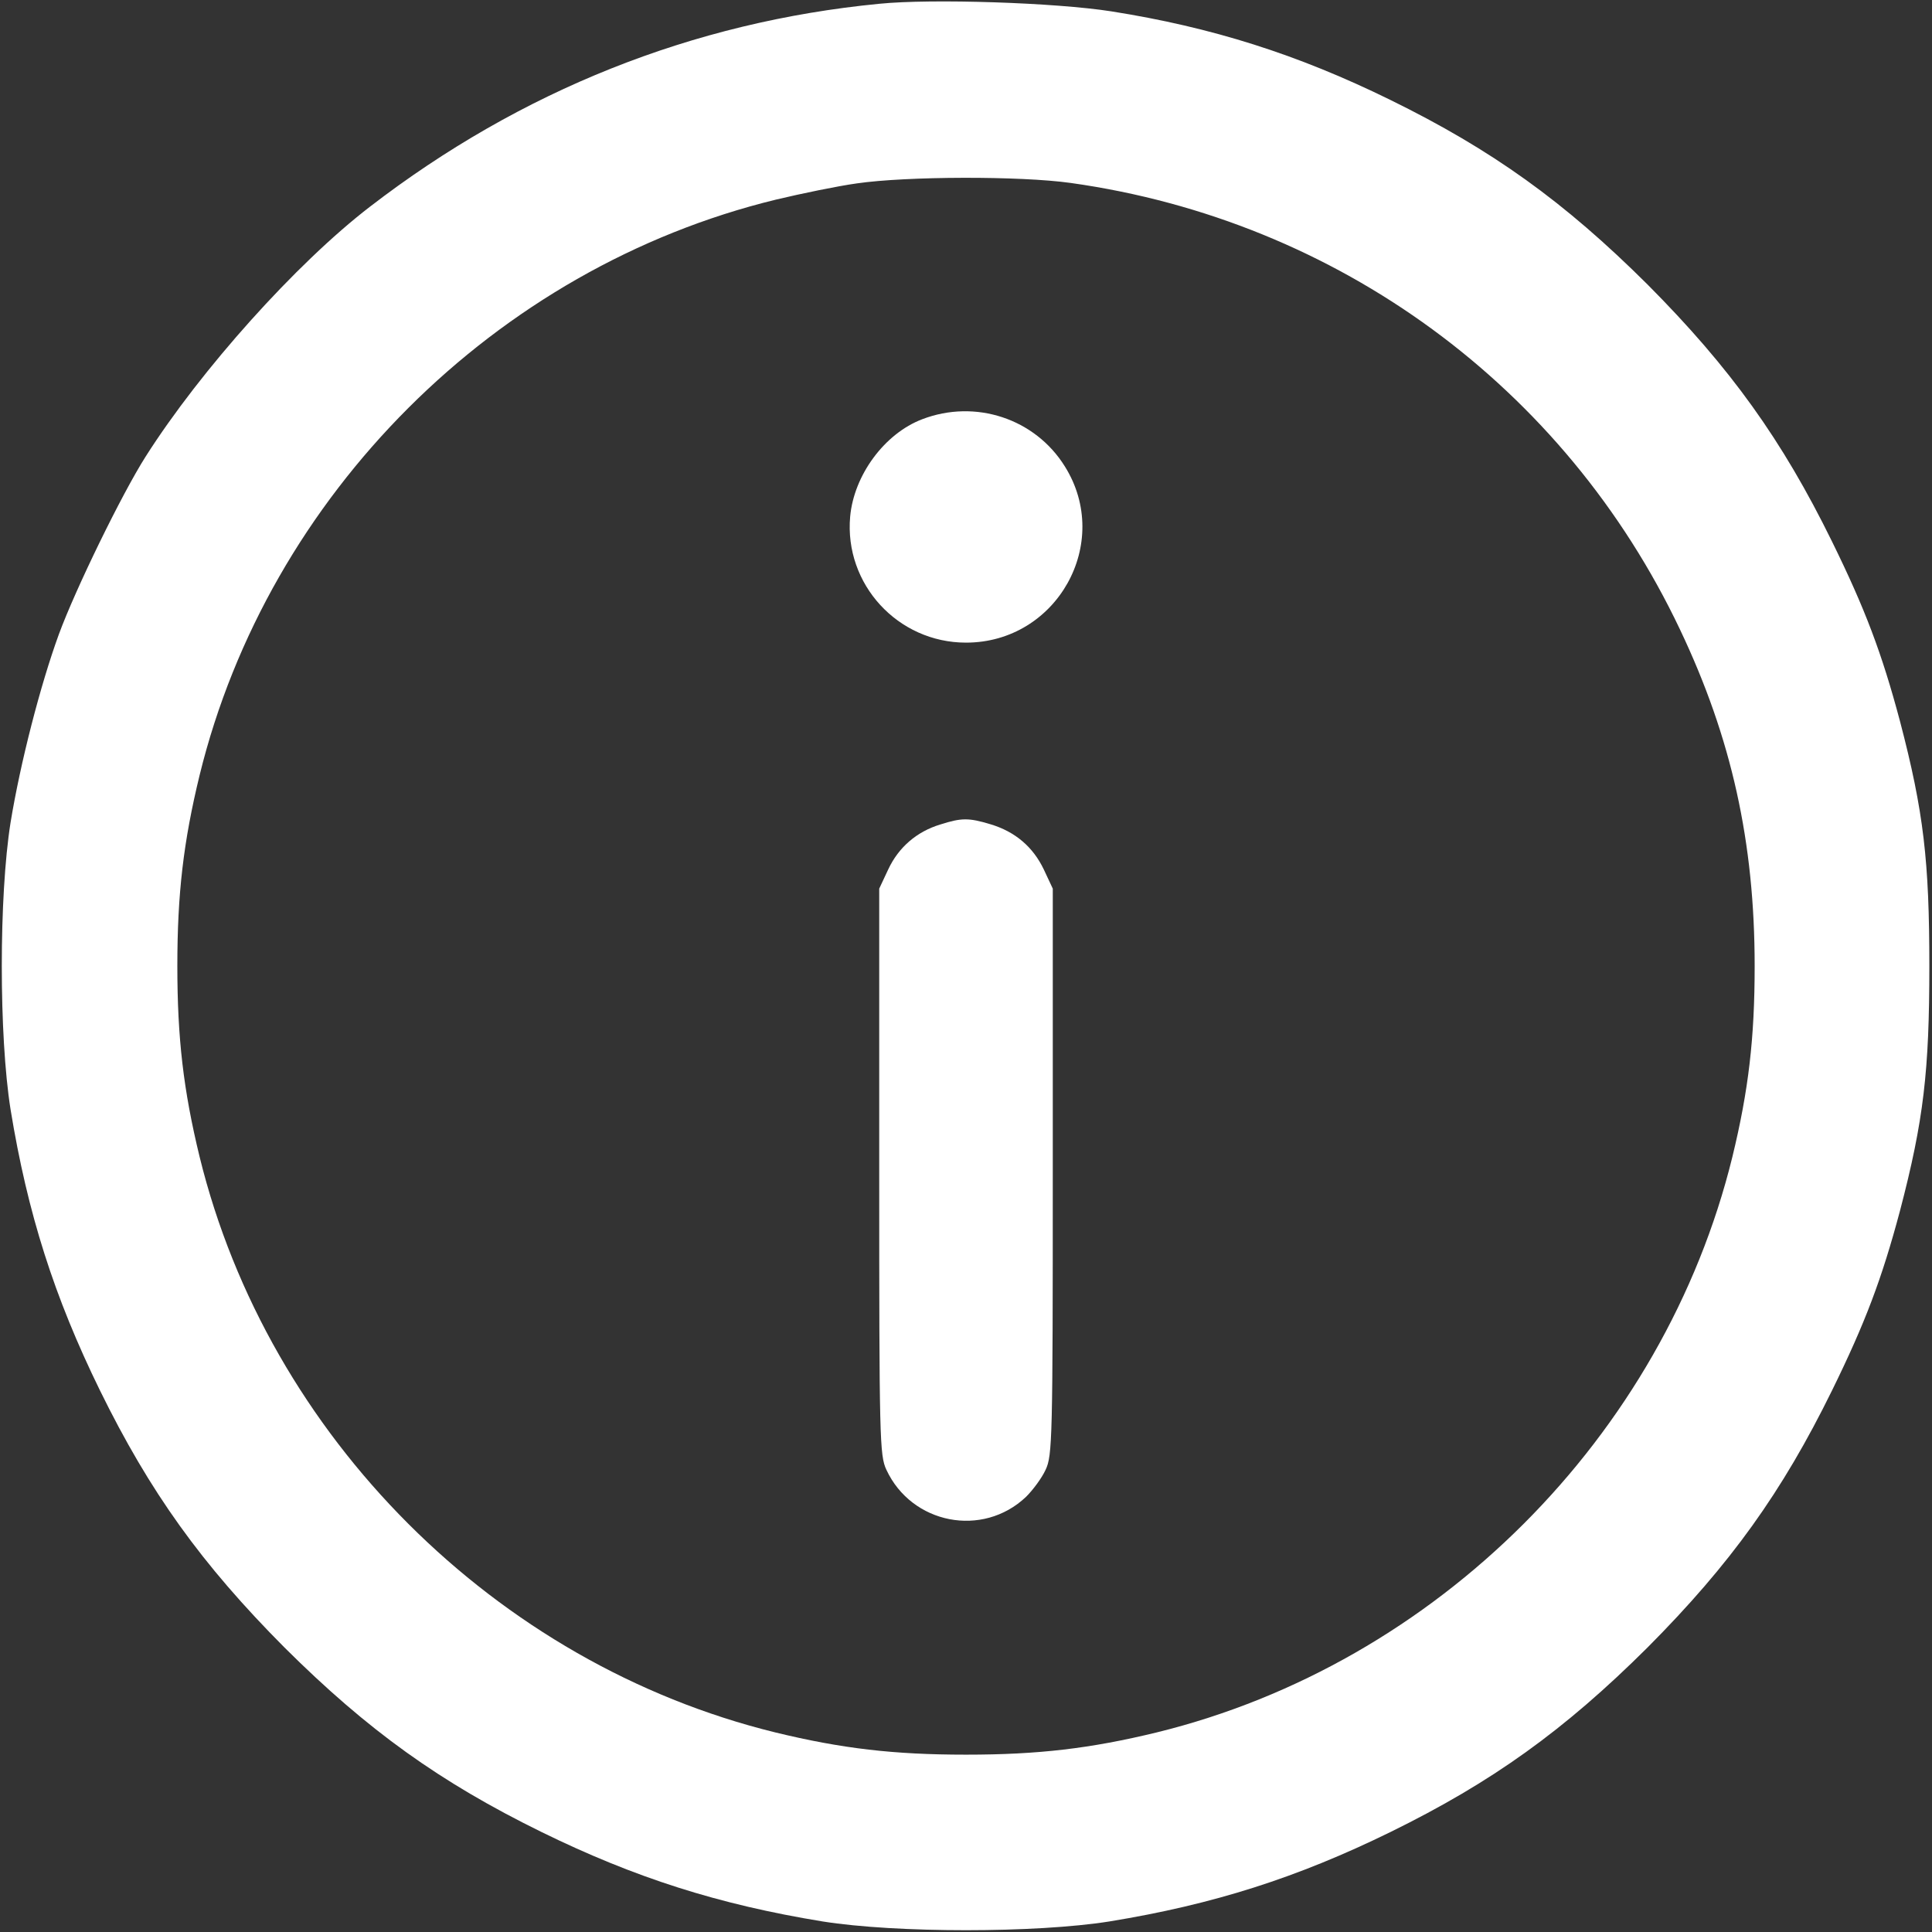 <svg width="24" height="24" viewBox="0 0 24 24" fill="none" xmlns="http://www.w3.org/2000/svg">
<rect x="0" y="0" width="24" height="24" fill="#333333" stroke="none"/>
<g clip-path="url(#clip0_2484_2491)">
<path d="M10.922 0.047C8.606 0.272 6.469 1.125 4.594 2.569C3.68 3.272 2.494 4.594 1.809 5.672C1.514 6.136 0.938 7.317 0.731 7.88C0.502 8.508 0.253 9.473 0.131 10.219C-0.014 11.133 -0.014 12.867 0.131 13.781C0.342 15.075 0.675 16.116 1.242 17.273C1.861 18.534 2.503 19.43 3.534 20.466C4.57 21.497 5.466 22.139 6.727 22.758C7.884 23.325 8.925 23.658 10.219 23.869C11.133 24.014 12.867 24.014 13.781 23.869C15.075 23.658 16.116 23.325 17.273 22.758C18.534 22.139 19.43 21.497 20.466 20.466C21.497 19.43 22.139 18.534 22.758 17.273C23.17 16.434 23.377 15.886 23.602 15.042C23.897 13.917 23.967 13.303 23.967 12C23.967 10.697 23.897 10.083 23.602 8.958C23.377 8.114 23.17 7.566 22.758 6.727C22.139 5.466 21.497 4.57 20.466 3.534C19.43 2.503 18.534 1.861 17.273 1.242C16.12 0.675 15.052 0.338 13.805 0.141C13.116 0.033 11.578 -0.019 10.922 0.047ZM13.303 2.273C16.617 2.738 19.439 4.805 20.869 7.819C21.511 9.169 21.797 10.463 21.797 12C21.797 12.895 21.722 13.542 21.52 14.372C20.667 17.845 17.845 20.667 14.372 21.52C13.542 21.722 12.895 21.797 12 21.797C11.105 21.797 10.458 21.722 9.628 21.52C6.155 20.667 3.333 17.845 2.48 14.372C2.278 13.542 2.203 12.895 2.203 12C2.203 11.105 2.278 10.458 2.48 9.628C3.333 6.15 6.155 3.328 9.638 2.48C9.952 2.405 10.406 2.311 10.645 2.278C11.259 2.189 12.67 2.184 13.303 2.273Z" fill="white"/>
<path d="M11.456 5.208C10.988 5.386 10.608 5.902 10.561 6.417C10.486 7.256 11.152 7.983 12 7.983C13.13 7.983 13.823 6.745 13.228 5.794C12.858 5.199 12.117 4.955 11.456 5.208Z" fill="white"/>
<path d="M11.681 10.242C11.386 10.331 11.161 10.528 11.034 10.8L10.922 11.039V14.555C10.922 17.878 10.927 18.08 11.011 18.258C11.325 18.933 12.206 19.106 12.745 18.595C12.83 18.511 12.942 18.361 12.989 18.258C13.073 18.08 13.078 17.878 13.078 14.555V11.039L12.966 10.8C12.834 10.524 12.614 10.331 12.3 10.238C12.033 10.158 11.944 10.158 11.681 10.242Z" fill="white"/>
</g>
<defs>
<clipPath id="clip0_2484_2491">
<rect width="24" height="24" fill="white"/>
</clipPath>
</defs>
</svg>
